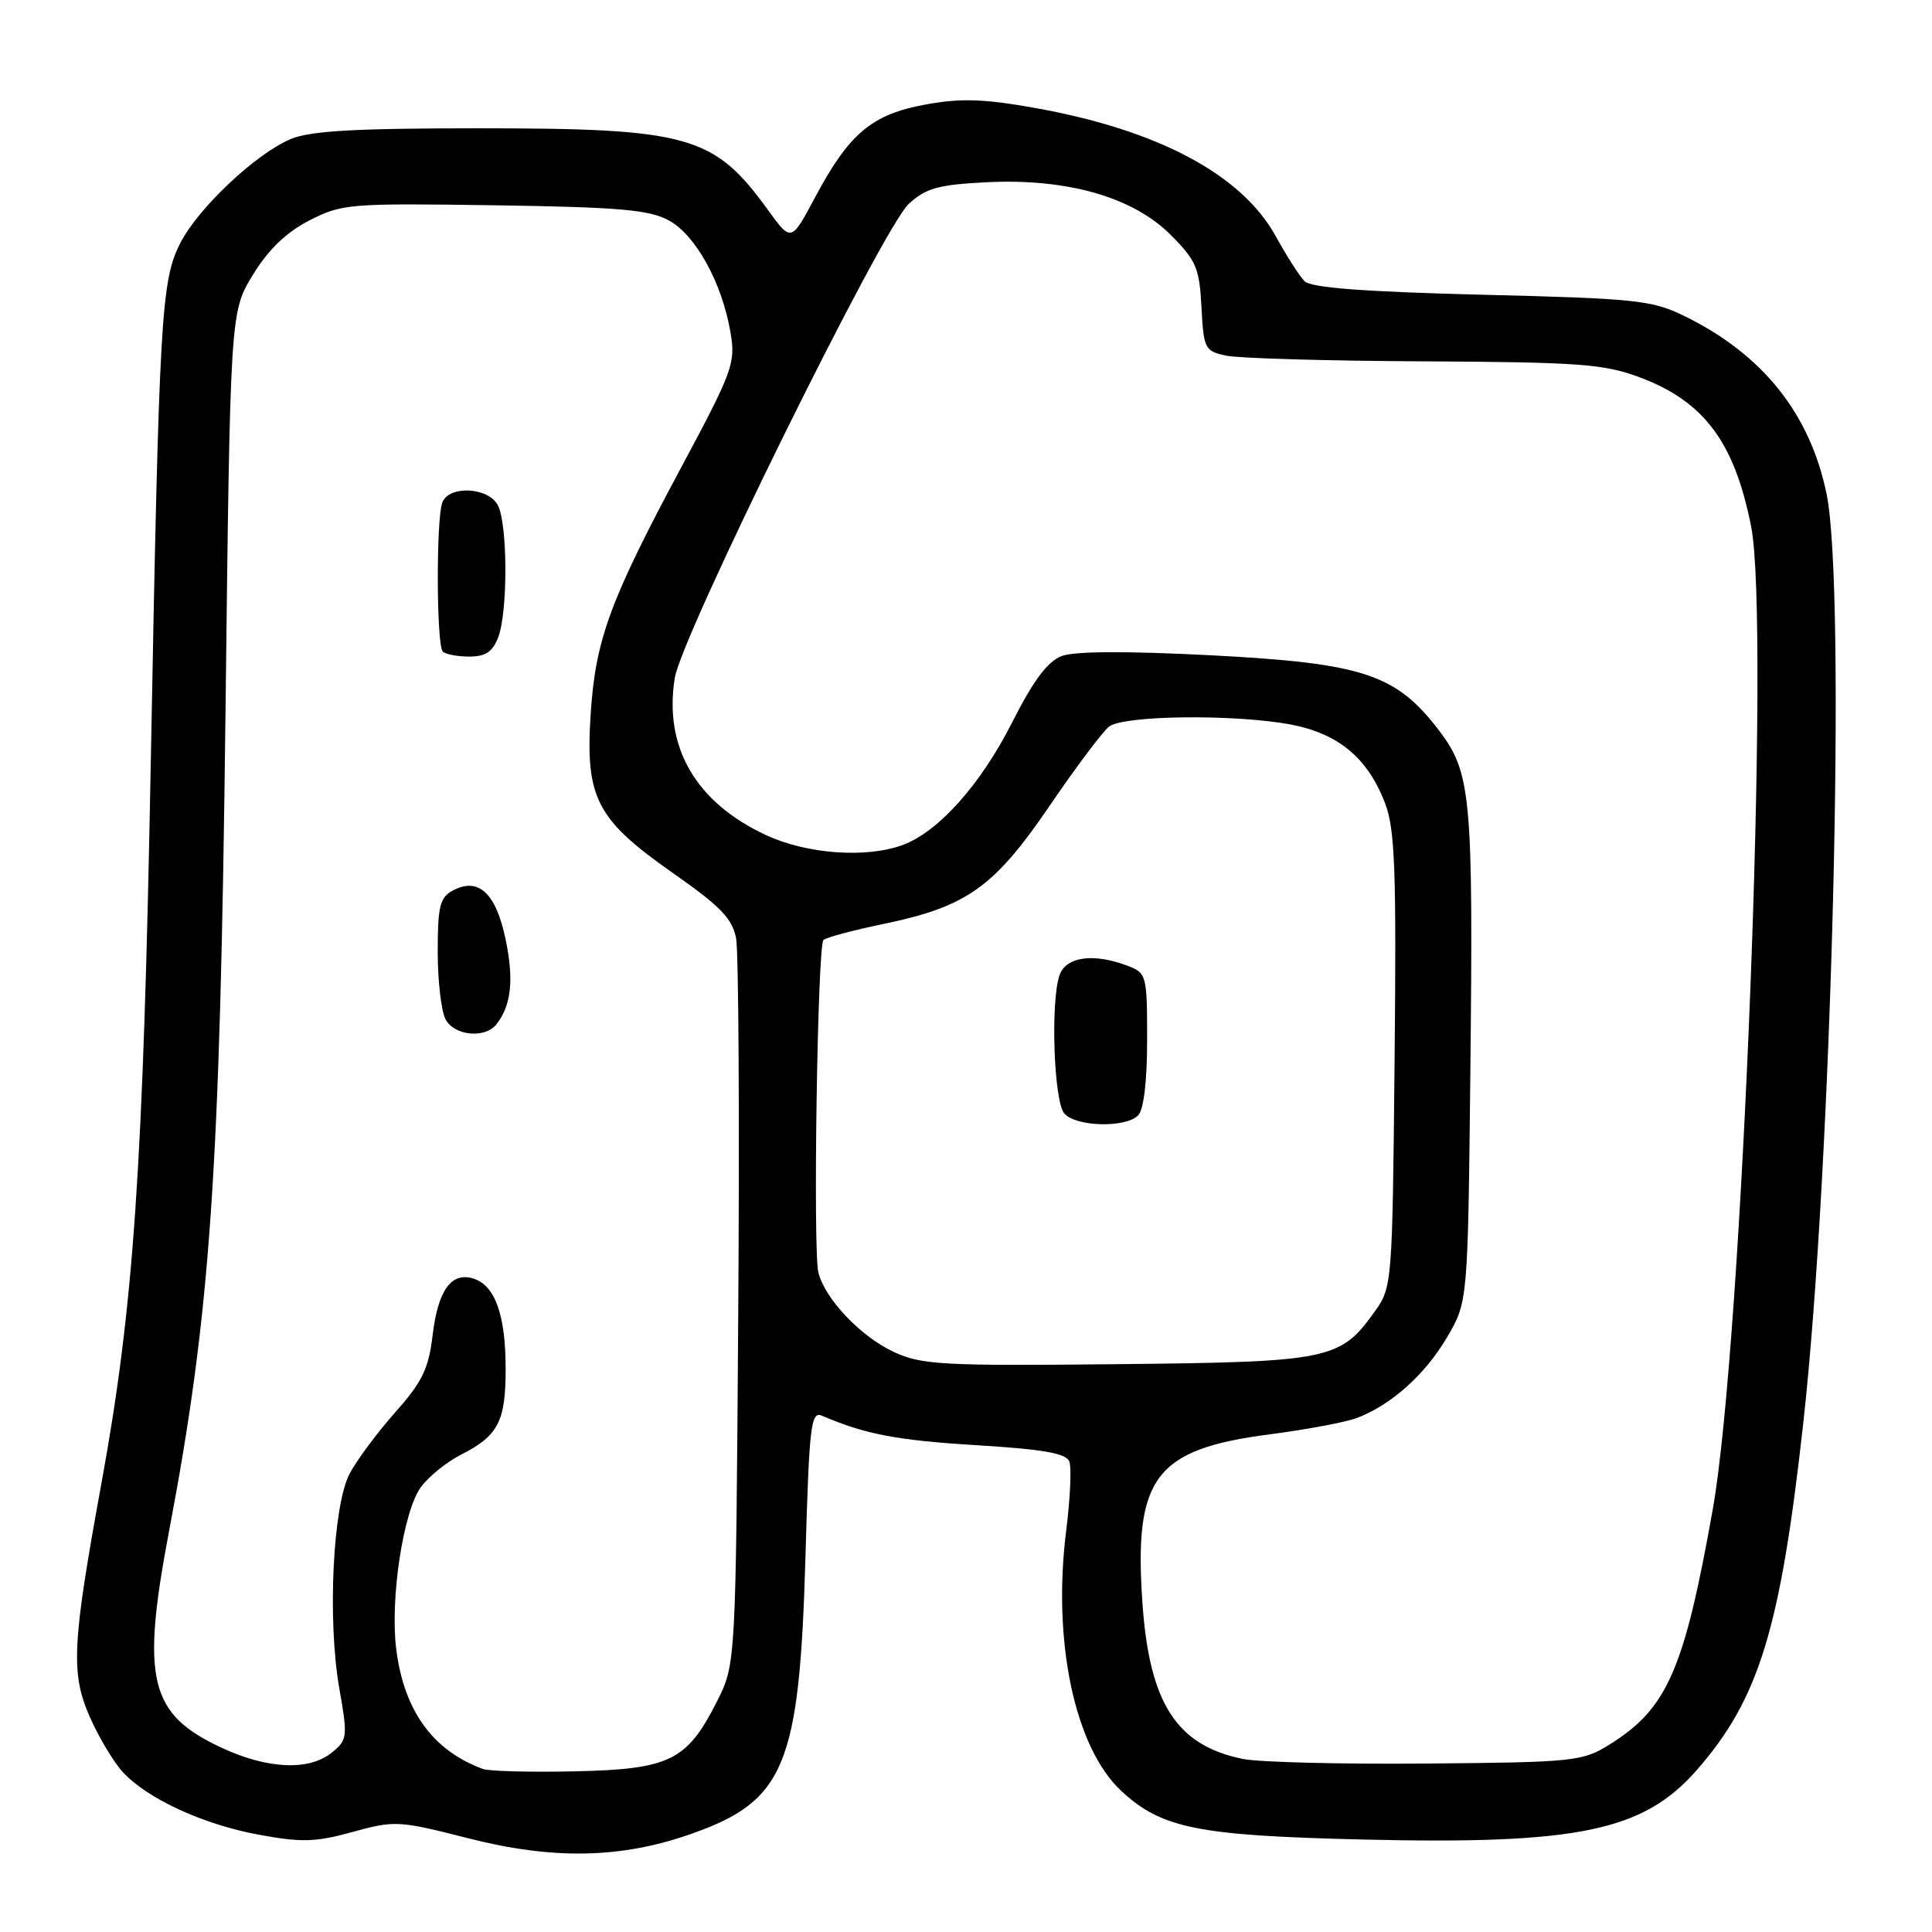 <?xml version="1.0" encoding="UTF-8" standalone="no"?>
<!DOCTYPE svg PUBLIC "-//W3C//DTD SVG 1.1//EN" "http://www.w3.org/Graphics/SVG/1.1/DTD/svg11.dtd" >
<svg xmlns="http://www.w3.org/2000/svg" xmlns:xlink="http://www.w3.org/1999/xlink" version="1.1" viewBox="0 0 256 256">
 <g >
 <path fill="currentColor"
d=" M 91.47 243.04 C 104.02 238.66 105.94 234.01 106.73 206.20 C 107.22 188.96 107.45 186.97 108.89 187.58 C 114.68 190.06 118.84 190.85 129.32 191.49 C 138.20 192.03 141.28 192.57 141.69 193.65 C 142.00 194.44 141.81 198.56 141.28 202.79 C 139.42 217.49 142.41 231.59 148.59 237.32 C 153.92 242.27 158.72 243.23 180.69 243.75 C 209.07 244.42 217.73 242.62 224.78 234.60 C 233.07 225.16 235.91 215.92 238.95 188.50 C 242.73 154.46 244.65 78.24 242.04 65.50 C 239.86 54.82 233.55 46.93 223.14 41.85 C 218.88 39.77 216.70 39.55 196.30 39.05 C 180.75 38.66 173.73 38.13 172.87 37.27 C 172.20 36.60 170.49 33.94 169.07 31.35 C 164.57 23.13 153.42 17.19 137.00 14.28 C 130.31 13.09 127.24 13.00 122.59 13.86 C 115.52 15.15 112.51 17.69 108.00 26.15 C 104.84 32.08 104.84 32.08 101.75 27.81 C 94.59 17.93 91.28 17.00 63.29 17.00 C 47.08 17.00 41.11 17.34 38.53 18.42 C 33.93 20.35 26.27 27.55 23.90 32.19 C 21.34 37.21 21.09 41.70 19.98 101.00 C 18.98 154.75 17.73 173.03 13.45 196.50 C 9.53 217.95 9.35 221.73 11.92 227.55 C 13.12 230.26 15.09 233.54 16.30 234.84 C 19.61 238.39 26.95 241.76 34.35 243.12 C 39.96 244.15 41.83 244.10 46.73 242.74 C 52.30 241.21 52.83 241.23 62.00 243.57 C 73.23 246.44 82.22 246.28 91.47 243.04 Z  M 64.00 234.40 C 57.35 231.97 53.52 226.68 52.50 218.50 C 51.67 211.86 53.44 200.23 55.77 197.05 C 56.80 195.65 59.19 193.72 61.07 192.76 C 66.03 190.24 67.00 188.37 67.00 181.36 C 67.00 174.25 65.60 170.32 62.74 169.42 C 59.81 168.49 58.03 170.96 57.32 176.95 C 56.80 181.37 55.94 183.12 52.36 187.15 C 49.99 189.83 47.27 193.48 46.33 195.26 C 44.11 199.48 43.37 214.58 44.95 223.66 C 46.09 230.17 46.05 230.54 43.96 232.23 C 40.94 234.67 35.46 234.43 29.33 231.57 C 19.80 227.14 18.68 222.53 22.38 203.00 C 27.90 173.88 29.16 155.65 29.88 94.42 C 30.50 41.34 30.50 41.34 33.51 36.42 C 35.58 33.04 37.93 30.78 41.01 29.20 C 45.32 27.00 46.30 26.92 65.50 27.20 C 82.15 27.45 86.03 27.79 88.65 29.22 C 92.20 31.17 95.68 37.49 96.80 44.07 C 97.49 48.11 97.09 49.20 90.26 61.94 C 80.81 79.57 78.91 84.75 78.27 94.57 C 77.54 105.71 79.01 108.56 89.12 115.65 C 95.47 120.09 97.05 121.72 97.54 124.35 C 97.87 126.13 98.00 148.49 97.82 174.04 C 97.50 220.50 97.50 220.50 95.00 225.45 C 91.03 233.31 88.76 234.43 76.20 234.71 C 70.31 234.84 64.83 234.70 64.00 234.40 Z  M 65.76 135.75 C 67.74 133.26 68.12 129.88 67.00 124.49 C 65.72 118.33 63.40 116.18 60.00 118.00 C 58.29 118.91 58.00 120.09 58.00 126.10 C 58.00 129.97 58.47 134.00 59.04 135.07 C 60.20 137.24 64.23 137.65 65.76 135.75 Z  M 66.02 84.43 C 67.31 81.04 67.27 69.38 65.96 66.93 C 64.68 64.54 59.49 64.29 58.61 66.58 C 57.78 68.73 57.83 85.50 58.67 86.33 C 59.03 86.70 60.62 87.00 62.19 87.00 C 64.34 87.00 65.29 86.36 66.02 84.43 Z  M 164.69 233.07 C 155.89 231.28 152.31 225.71 151.38 212.43 C 150.22 195.75 153.04 192.02 168.30 190.05 C 173.14 189.42 178.31 188.45 179.80 187.89 C 184.35 186.16 188.82 182.15 191.73 177.22 C 194.50 172.50 194.50 172.50 194.83 142.00 C 195.22 105.45 194.93 102.38 190.67 96.78 C 184.98 89.33 180.64 87.89 160.68 86.84 C 149.31 86.25 142.40 86.28 140.68 86.93 C 138.81 87.64 136.93 90.16 134.12 95.71 C 129.98 103.90 124.41 110.16 119.68 111.94 C 114.88 113.75 106.94 113.19 101.49 110.65 C 92.19 106.32 87.94 99.00 89.41 89.83 C 90.31 84.21 116.99 30.14 120.41 27.02 C 122.69 24.93 124.34 24.47 130.69 24.15 C 141.37 23.61 150.10 26.10 155.10 31.10 C 158.50 34.50 158.93 35.50 159.20 40.69 C 159.49 46.23 159.63 46.52 162.50 47.13 C 164.15 47.48 175.95 47.82 188.71 47.88 C 209.31 47.99 212.53 48.23 217.28 50.00 C 225.81 53.20 229.83 58.59 232.04 69.79 C 234.58 82.72 230.86 178.05 226.95 200.00 C 223.16 221.29 220.92 226.40 213.27 231.16 C 209.66 233.40 208.61 233.51 189.00 233.68 C 177.72 233.78 166.78 233.50 164.69 233.07 Z  M 118.46 179.15 C 114.06 177.12 109.33 172.14 108.44 168.62 C 107.71 165.70 108.32 125.34 109.11 124.56 C 109.44 124.22 113.04 123.26 117.11 122.42 C 128.12 120.13 131.71 117.58 139.07 106.79 C 142.55 101.68 146.10 96.95 146.95 96.28 C 148.87 94.77 163.66 94.61 171.07 96.01 C 177.36 97.21 181.24 100.45 183.53 106.43 C 184.84 109.87 185.04 115.24 184.79 140.51 C 184.50 170.08 184.47 170.55 182.17 173.77 C 177.58 180.20 176.26 180.47 148.00 180.76 C 124.87 181.00 122.12 180.85 118.46 179.15 Z  M 150.80 147.80 C 151.55 147.05 152.00 143.31 152.00 137.78 C 152.00 129.22 151.92 128.92 149.43 127.98 C 144.88 126.24 141.22 126.76 140.38 129.25 C 139.19 132.82 139.64 145.86 141.01 147.52 C 142.49 149.30 149.11 149.49 150.80 147.80 Z "/>
</g>
</svg>